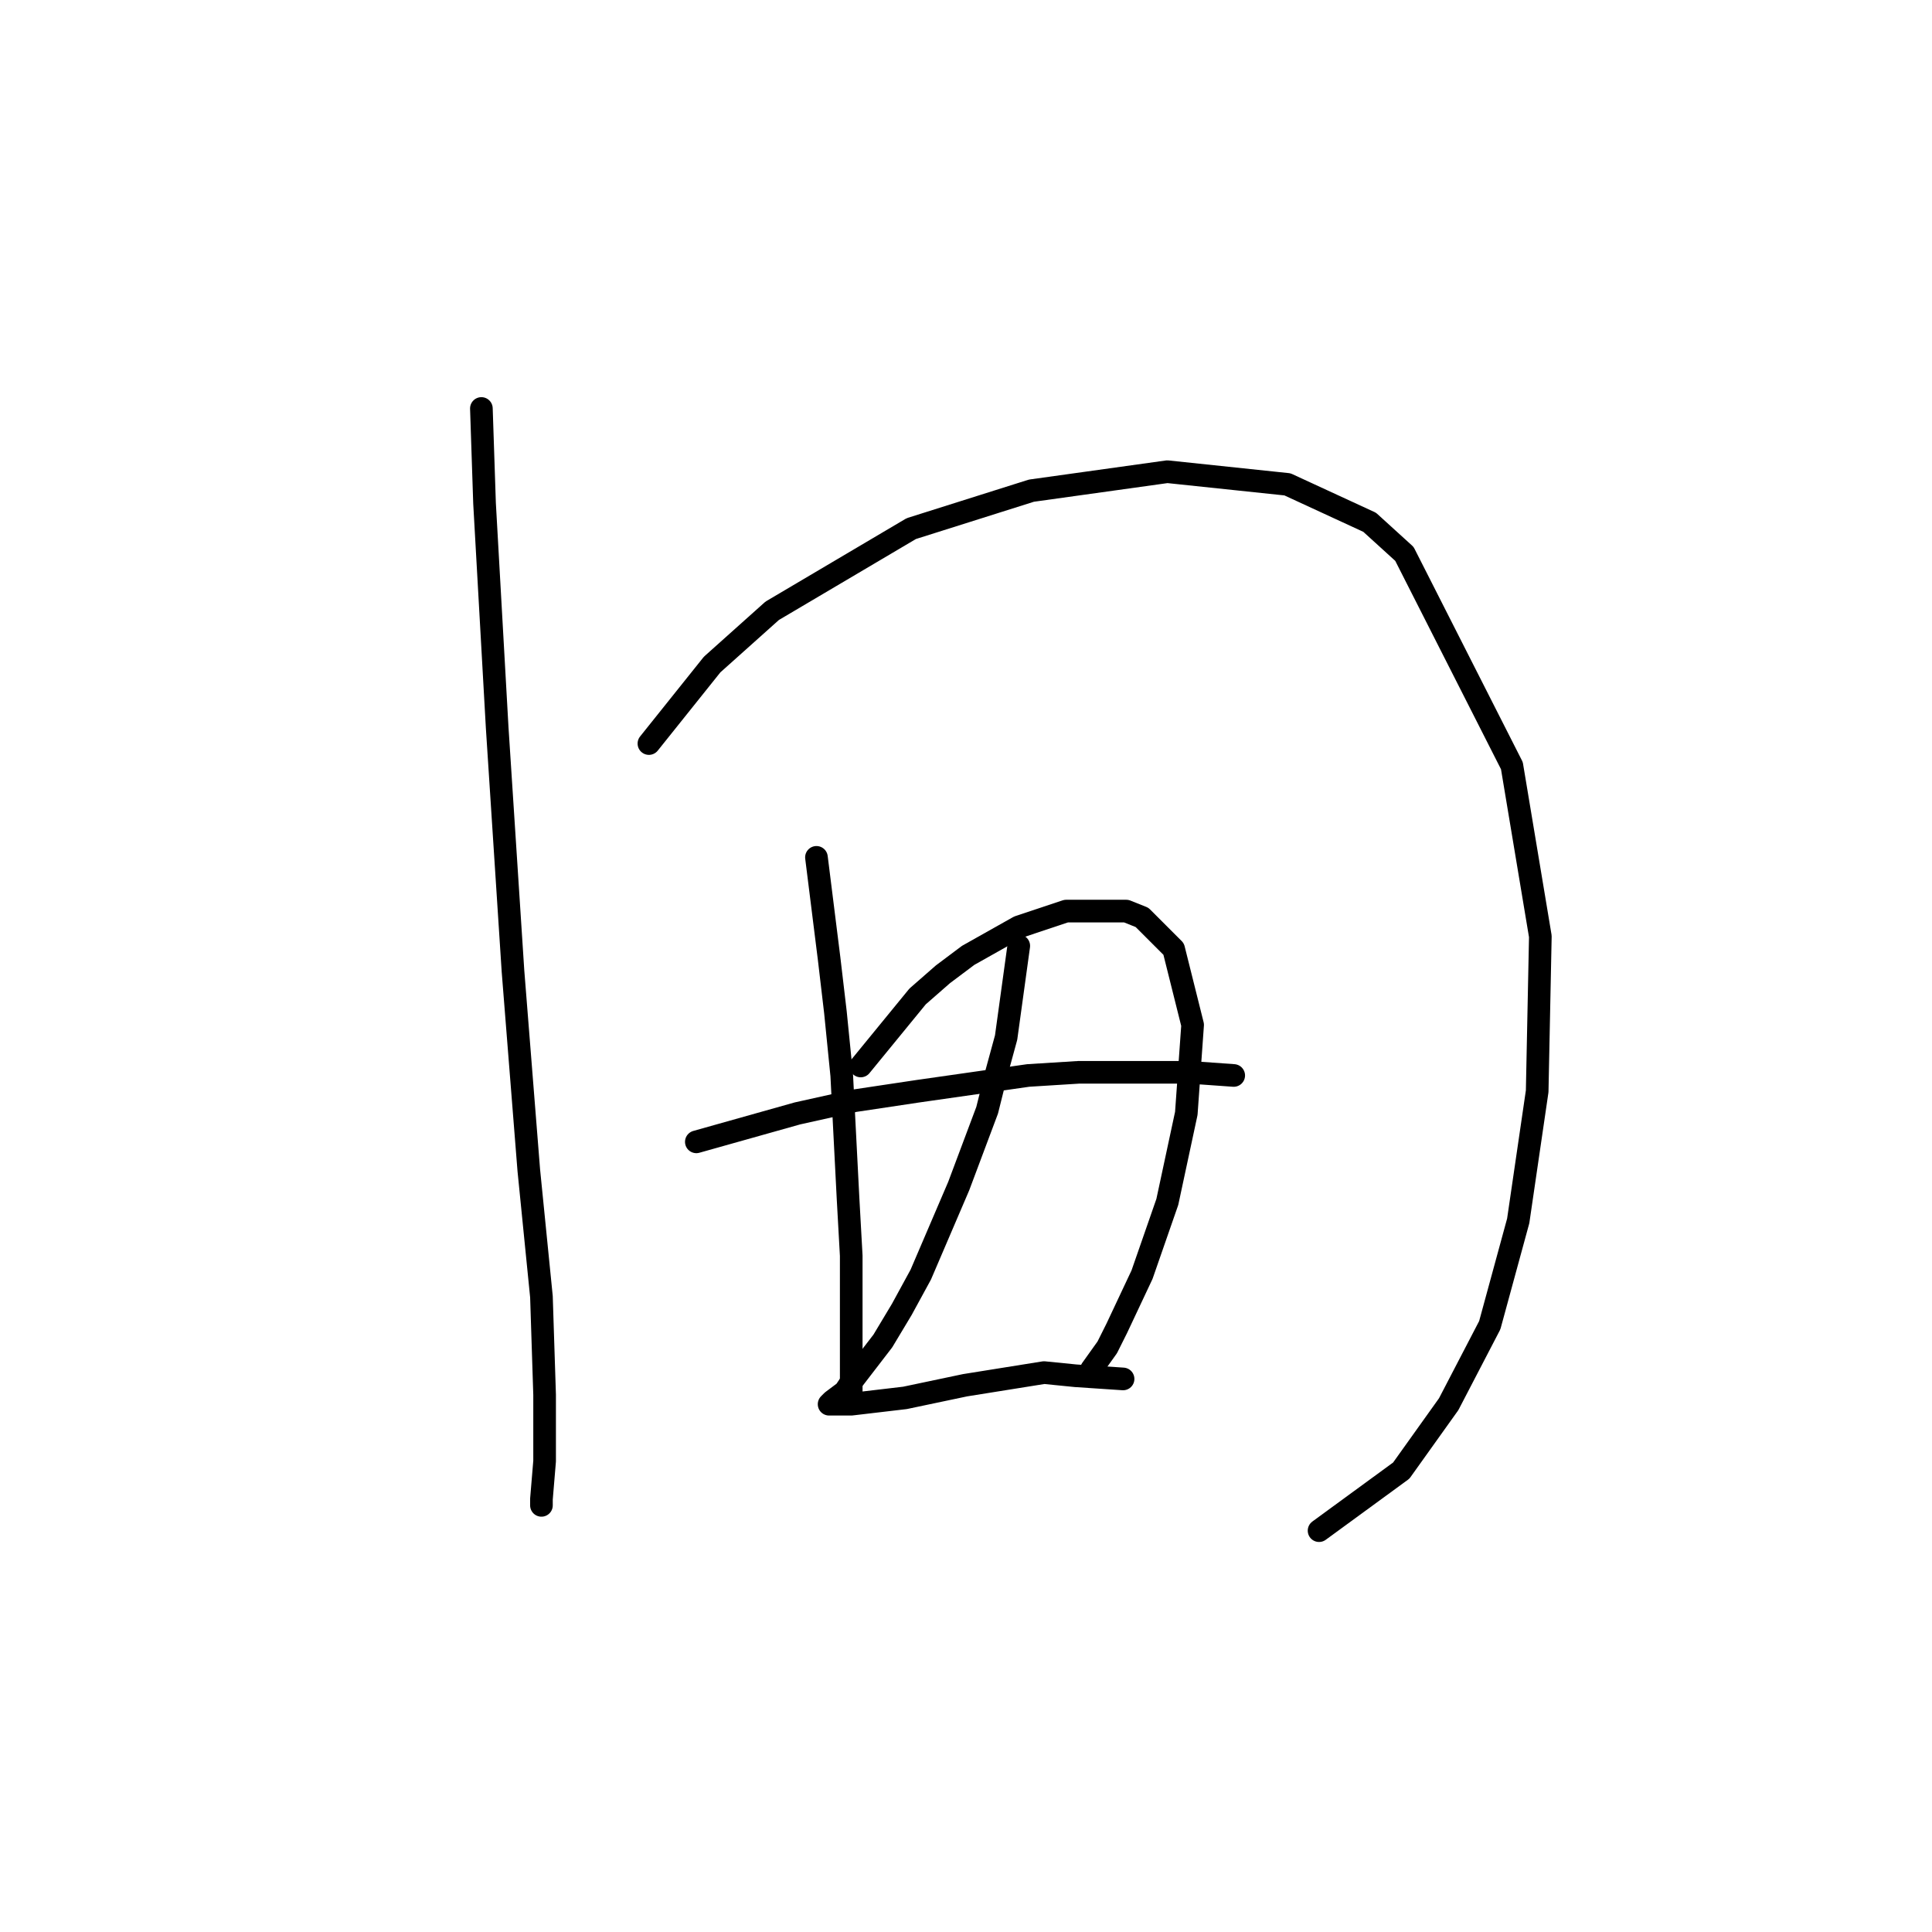 <?xml version="1.0" standalone="no"?>
    <svg width="256" height="256" xmlns="http://www.w3.org/2000/svg" version="1.1">
    <polyline stroke="black" stroke-width="3" stroke-linecap="round" fill="transparent" stroke-linejoin="round" points="63.786 54.126 64.205 66.692 65.88 96.431 67.974 128.683 70.069 155.071 71.744 171.825 72.163 184.809 72.163 193.605 71.744 198.632 71.744 199.469 71.744 199.469 " />
        <polyline stroke="black" stroke-width="3" stroke-linecap="round" fill="transparent" stroke-linejoin="round" points="85.985 98.525 94.362 88.054 102.32 80.933 120.75 70.043 136.667 65.016 154.677 62.503 170.594 64.179 181.484 69.205 186.092 73.394 200.333 101.457 204.103 124.075 203.684 144.599 201.171 161.772 197.401 175.595 191.956 186.066 185.673 194.862 174.783 202.82 174.783 202.82 " />
        <polyline stroke="black" stroke-width="3" stroke-linecap="round" fill="transparent" stroke-linejoin="round" points="92.268 151.301 105.671 147.531 113.211 145.856 121.588 144.599 136.248 142.505 142.95 142.086 157.609 142.086 163.474 142.505 163.474 142.505 " />
        <polyline stroke="black" stroke-width="3" stroke-linecap="round" fill="transparent" stroke-linejoin="round" points="108.184 113.604 109.86 127.007 110.698 134.128 111.535 142.505 112.373 158.84 112.792 166.38 112.792 172.244 112.792 180.621 112.792 185.228 112.792 185.228 " />
        <polyline stroke="black" stroke-width="3" stroke-linecap="round" fill="transparent" stroke-linejoin="round" points="114.048 141.248 121.588 132.034 124.939 129.102 128.29 126.588 134.991 122.819 141.274 120.724 149.232 120.724 151.327 121.562 155.515 125.751 158.028 135.803 157.191 147.531 154.677 159.259 151.327 168.893 147.976 176.013 146.719 178.527 144.625 181.459 144.625 181.459 " />
        <polyline stroke="black" stroke-width="3" stroke-linecap="round" fill="transparent" stroke-linejoin="round" points="134.991 125.332 133.316 137.479 132.059 142.086 130.803 147.112 127.033 157.165 122.007 168.893 119.494 173.5 116.98 177.689 112.792 183.134 111.954 184.391 110.279 185.647 109.86 186.066 112.792 186.066 119.912 185.228 127.871 183.553 138.342 181.877 142.531 182.296 148.813 182.715 148.813 182.715 " />
        </svg>